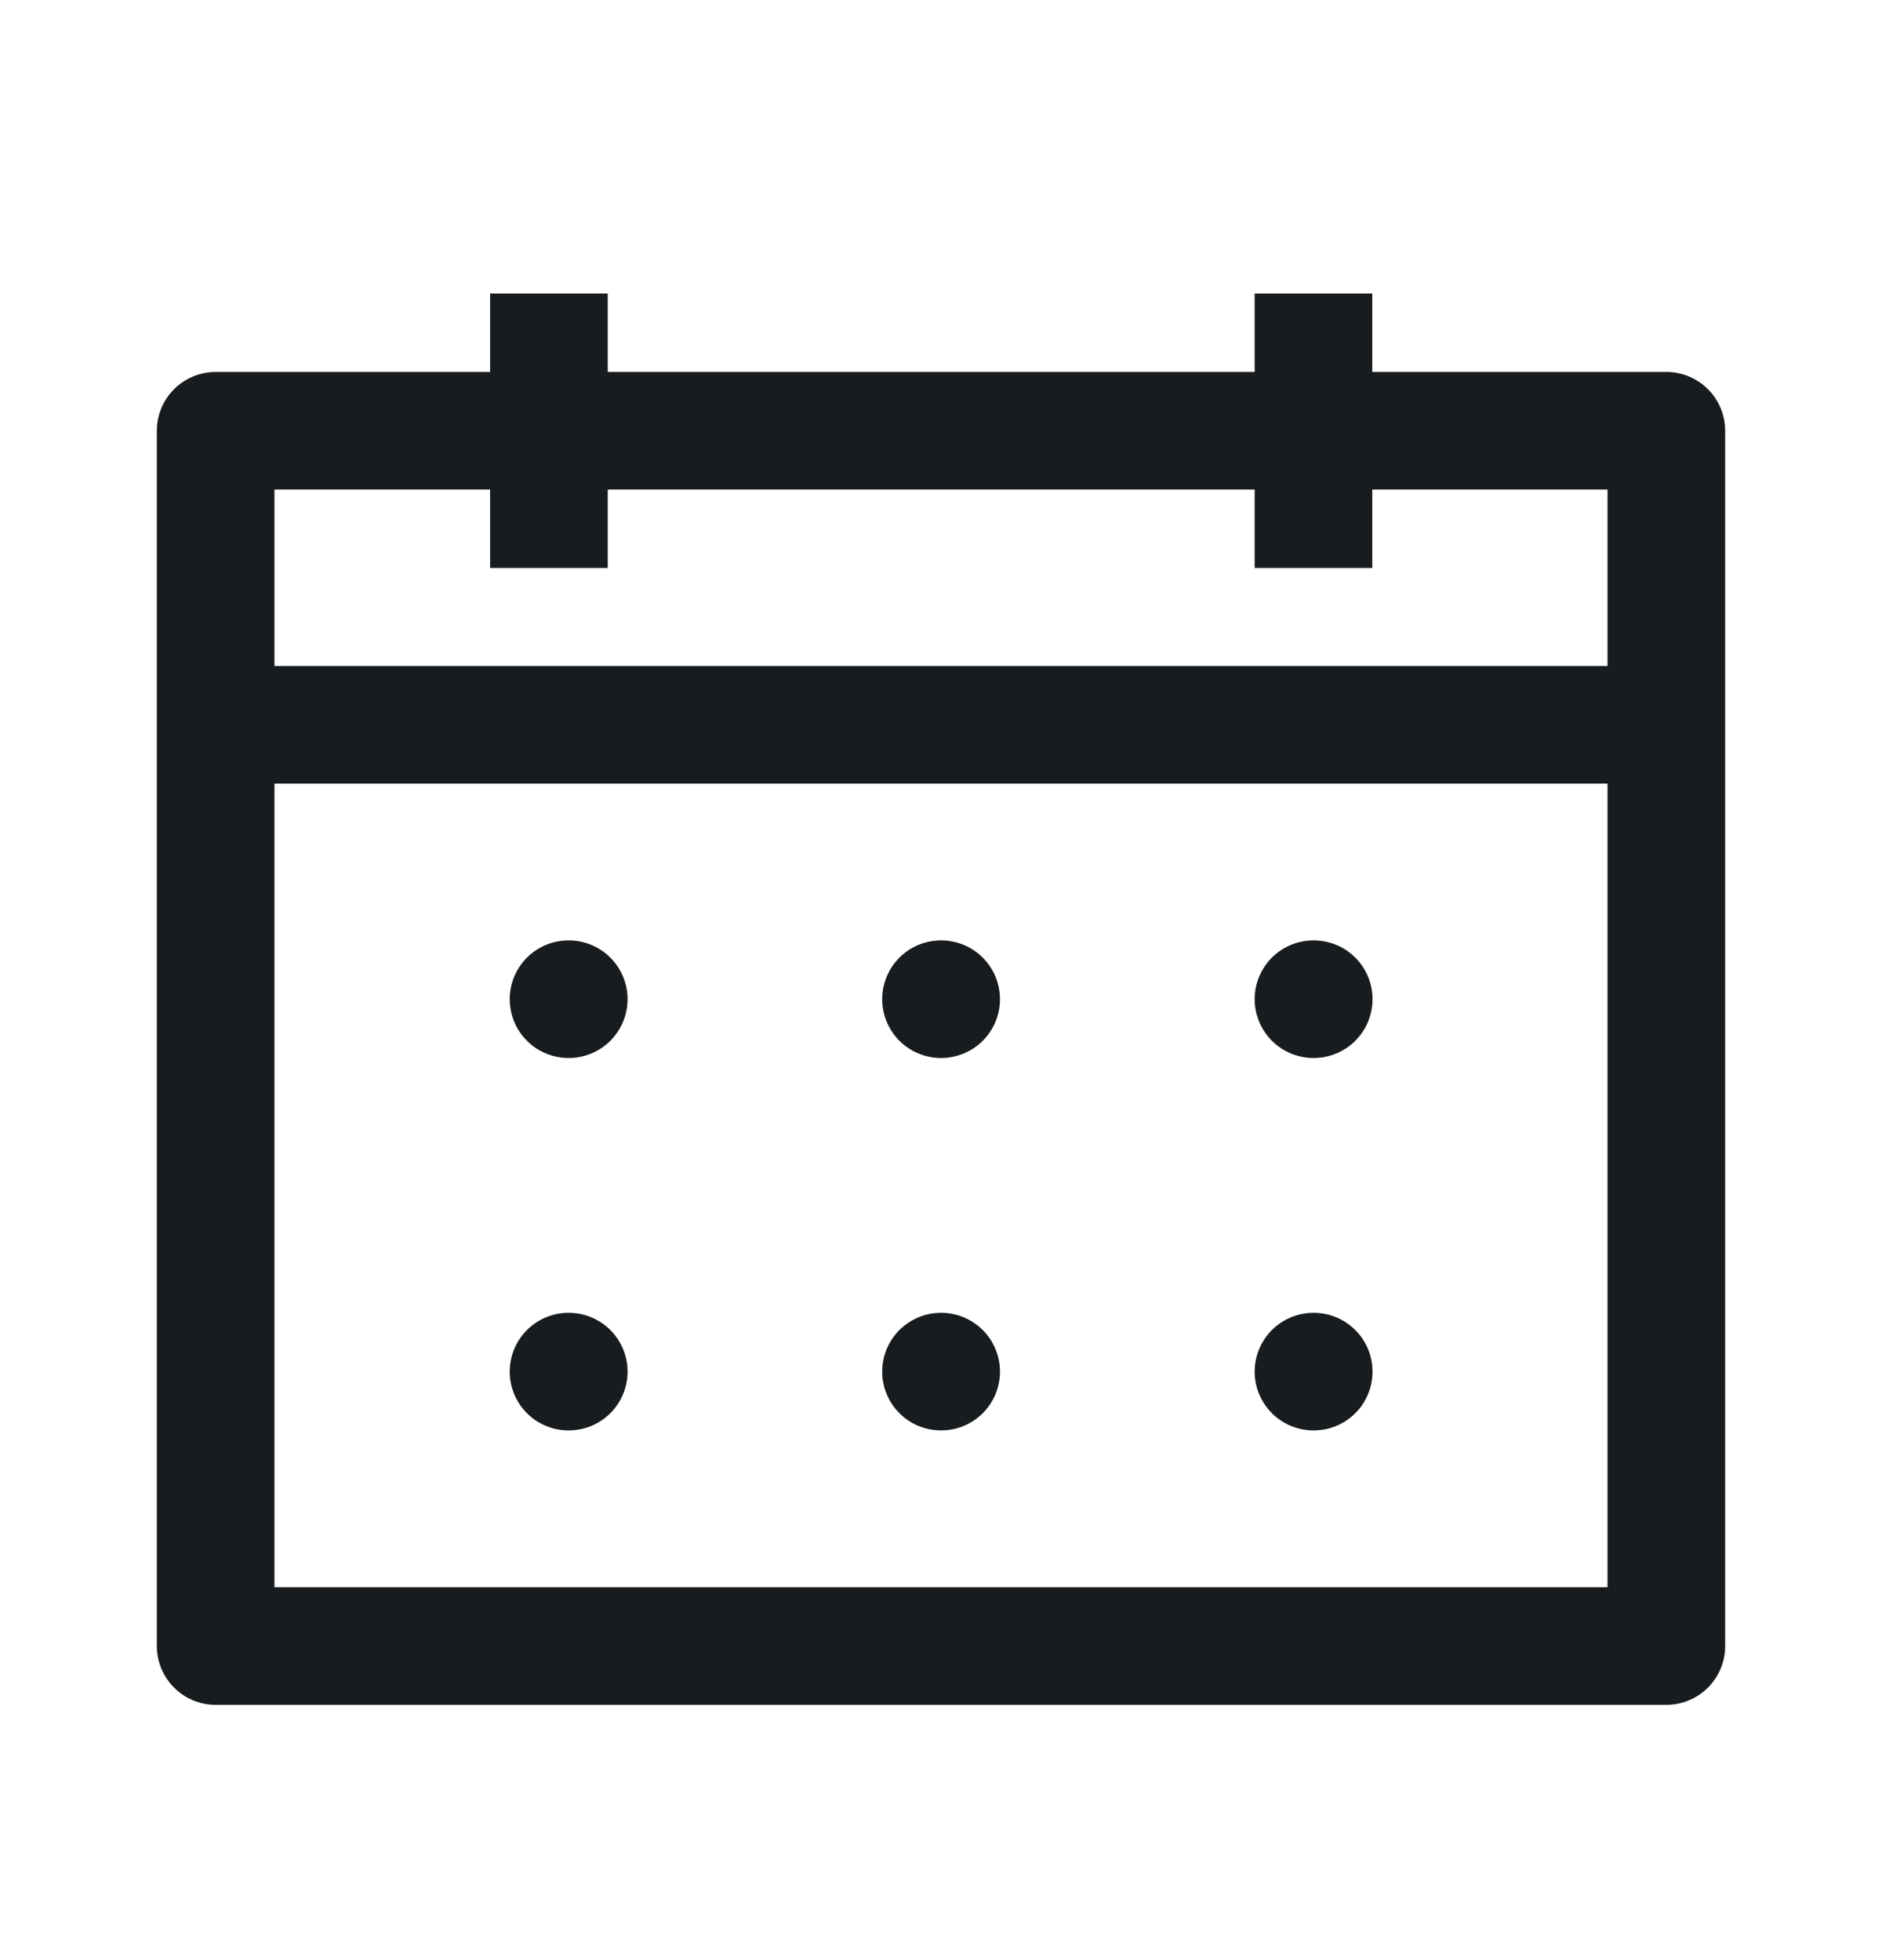 <svg width="24" height="25" viewBox="0 0 24 25" fill="none" xmlns="http://www.w3.org/2000/svg">
<path d="M21.25 9.244V5.494C14.025 5.494 9.975 5.494 2.75 5.494V9.244M21.25 9.244H2.75M21.25 9.244V20.994H2.75V9.244" stroke="#191C1E" stroke-width="1.5" stroke-linecap="round" stroke-linejoin="round"/>
<path d="M7 3.744V7.244M16.75 3.744V7.244" stroke="#191C1E" stroke-width="1.5" stroke-linejoin="round"/>
<path d="M12 12.744H12.002M12 17.494H12.002M7.25 12.744H7.253M7.25 17.494H7.253M16.75 12.744H16.753M16.75 17.494H16.753" stroke="#191C1E" stroke-width="1.5" stroke-linecap="round" stroke-linejoin="round"/>
</svg>
